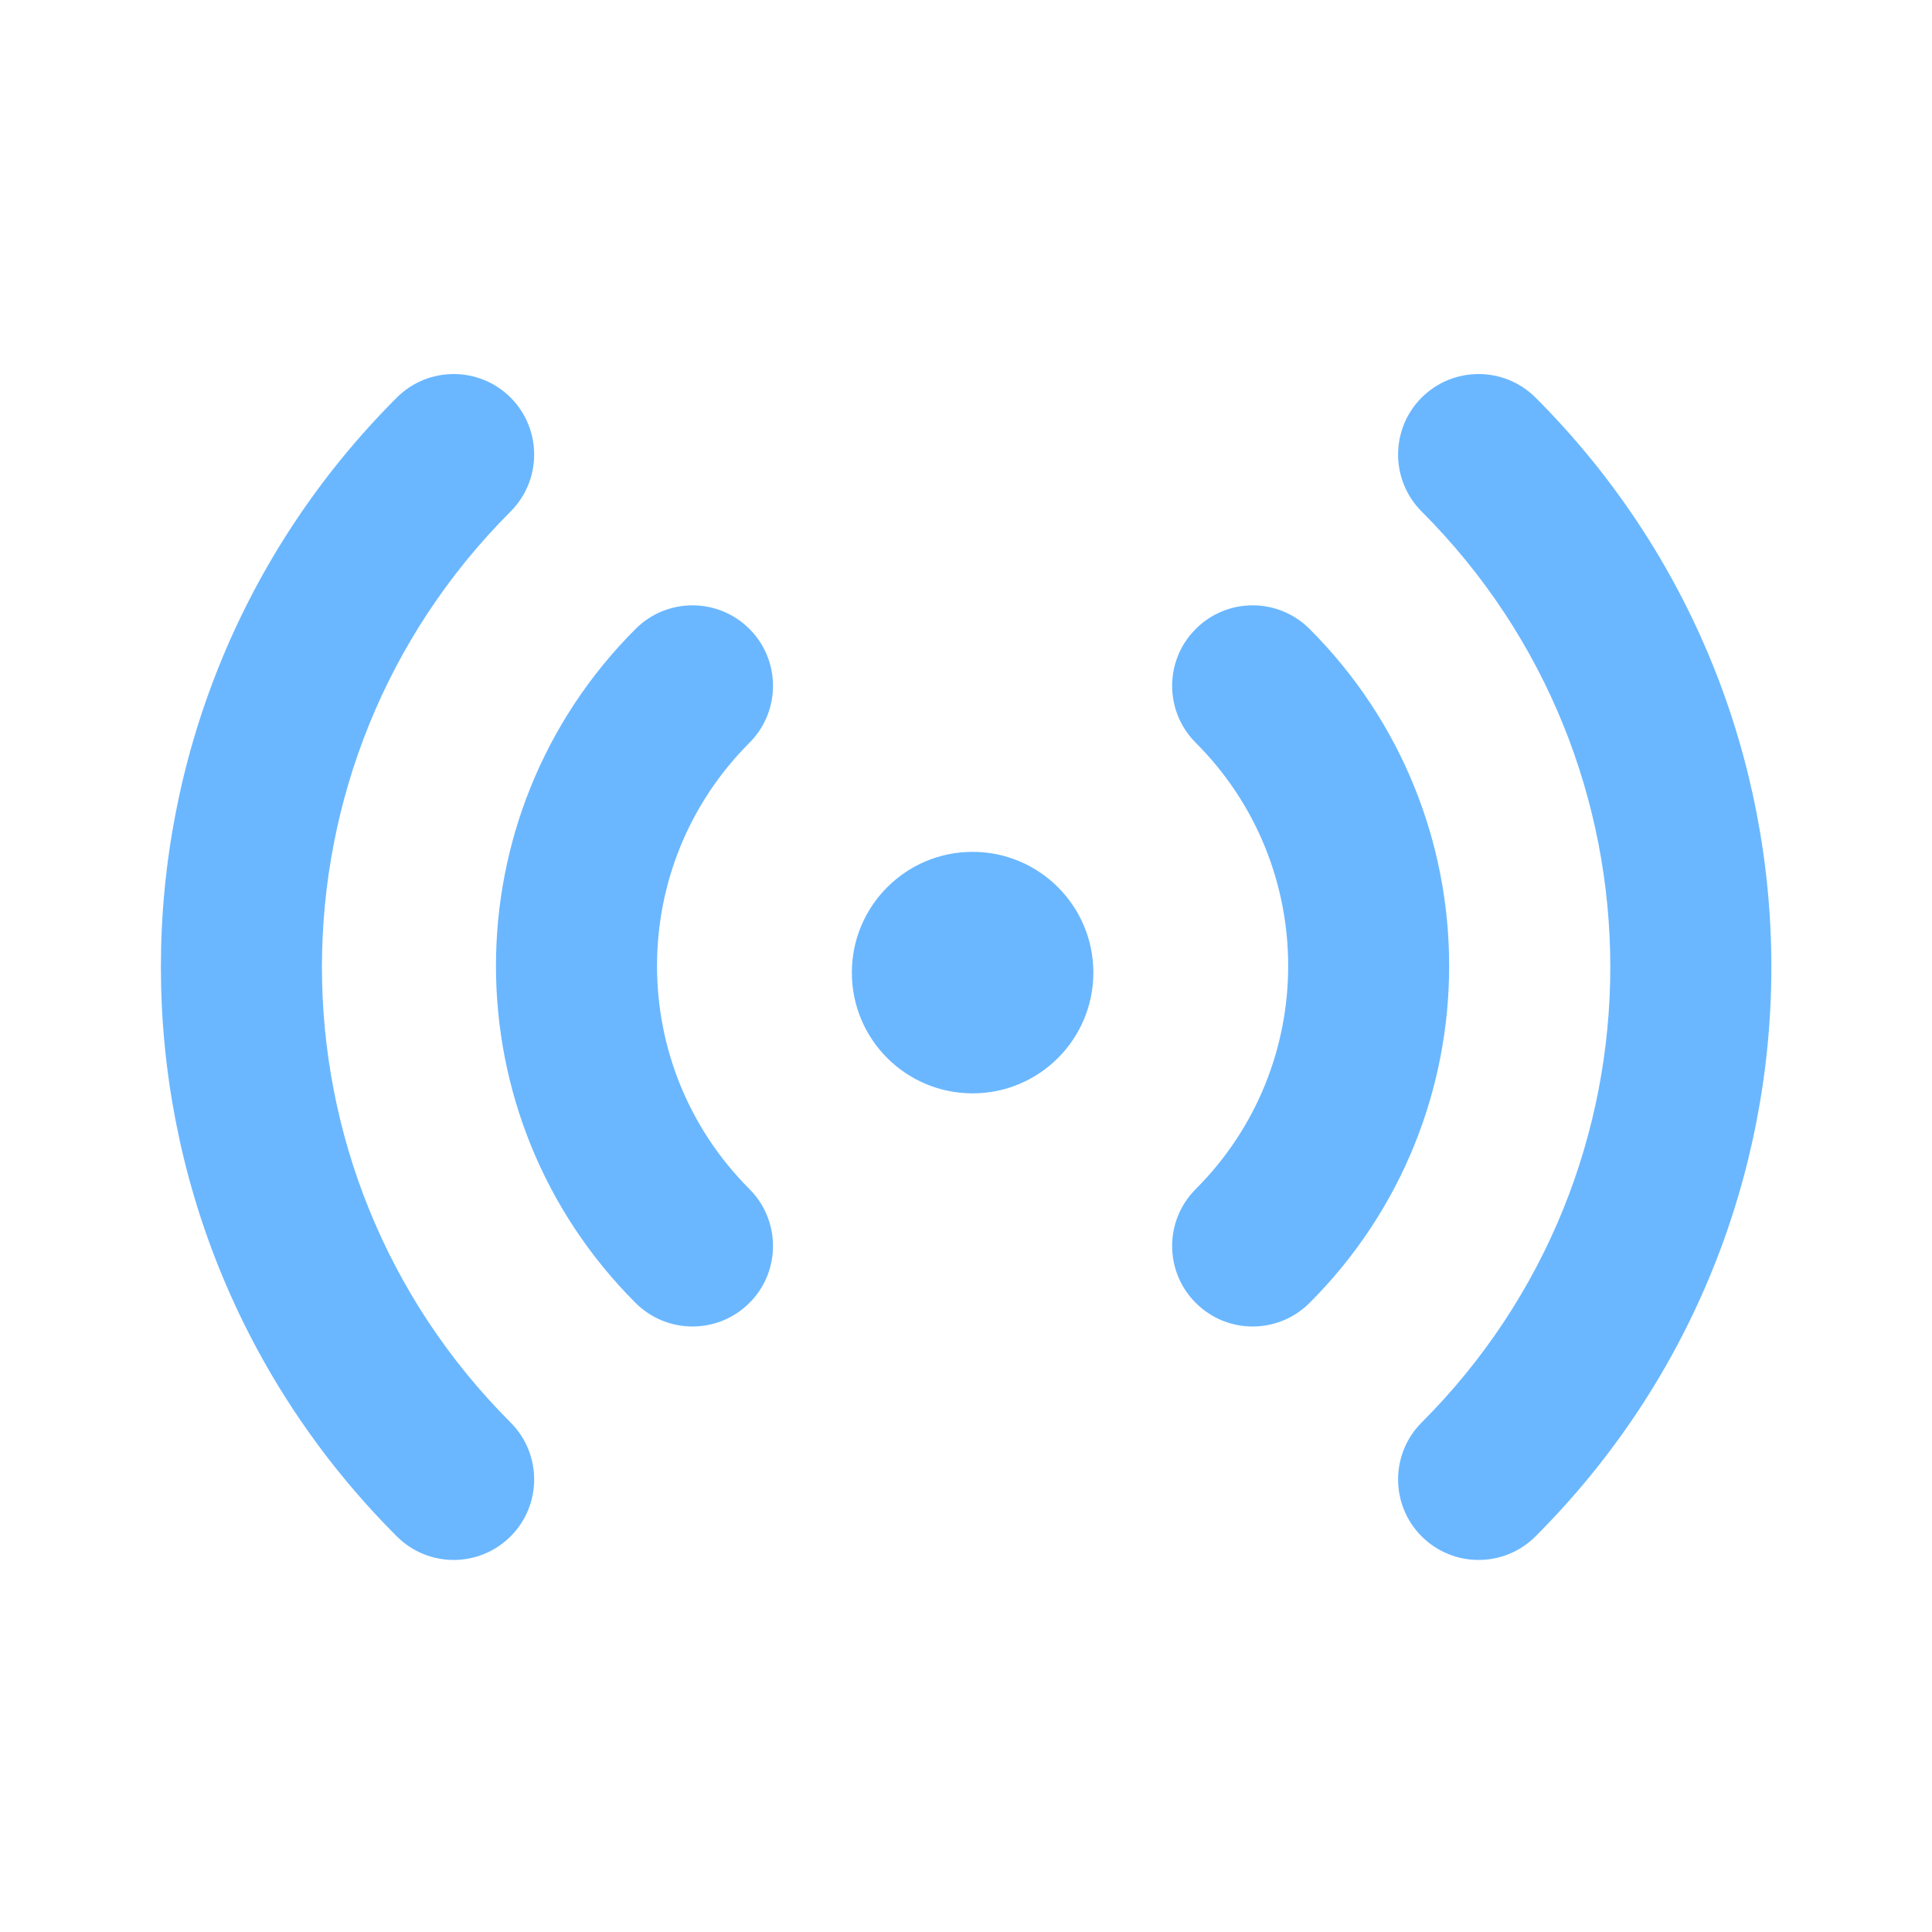 <?xml version="1.0" encoding="UTF-8" standalone="no"?><svg xmlns="http://www.w3.org/2000/svg" xmlns:xlink="http://www.w3.org/1999/xlink" fill="none" height="24" style="fill: none" viewBox="0 0 24 24" width="24"><path d="M6.343 4.939C6.733 5.33 6.733 5.963 6.343 6.354C3.218 9.479 3.218 14.546 6.343 17.671C6.733 18.061 6.733 18.695 6.343 19.085C5.952 19.476 5.319 19.476 4.929 19.085C1.022 15.179 1.022 8.846 4.929 4.939C5.319 4.549 5.952 4.549 6.343 4.939ZM19.075 4.939C22.981 8.846 22.981 15.179 19.075 19.085C18.684 19.476 18.051 19.476 17.66 19.085C17.27 18.695 17.27 18.061 17.66 17.671C20.785 14.546 20.785 9.479 17.66 6.354C17.27 5.963 17.27 5.33 17.66 4.939C18.051 4.549 18.684 4.549 19.075 4.939ZM9.31 7.813C9.7 8.203 9.7 8.836 9.31 9.227C7.779 10.758 7.779 13.24 9.31 14.771C9.7 15.162 9.7 15.795 9.31 16.185C8.919 16.576 8.286 16.576 7.895 16.185C5.583 13.873 5.583 10.125 7.895 7.813C8.286 7.422 8.919 7.422 9.31 7.813ZM16.268 7.813C18.58 10.125 18.58 13.873 16.268 16.185C15.877 16.576 15.244 16.576 14.854 16.185C14.463 15.795 14.463 15.162 14.854 14.771C16.385 13.24 16.385 10.758 14.854 9.227C14.463 8.836 14.463 8.203 14.854 7.813C15.244 7.422 15.877 7.422 16.268 7.813ZM12.082 10.582C12.91 10.582 13.582 11.254 13.582 12.082C13.582 12.911 12.91 13.582 12.082 13.582C11.253 13.582 10.582 12.911 10.582 12.082C10.582 11.254 11.253 10.582 12.082 10.582Z" fill="#6ab7ff"/></svg>
